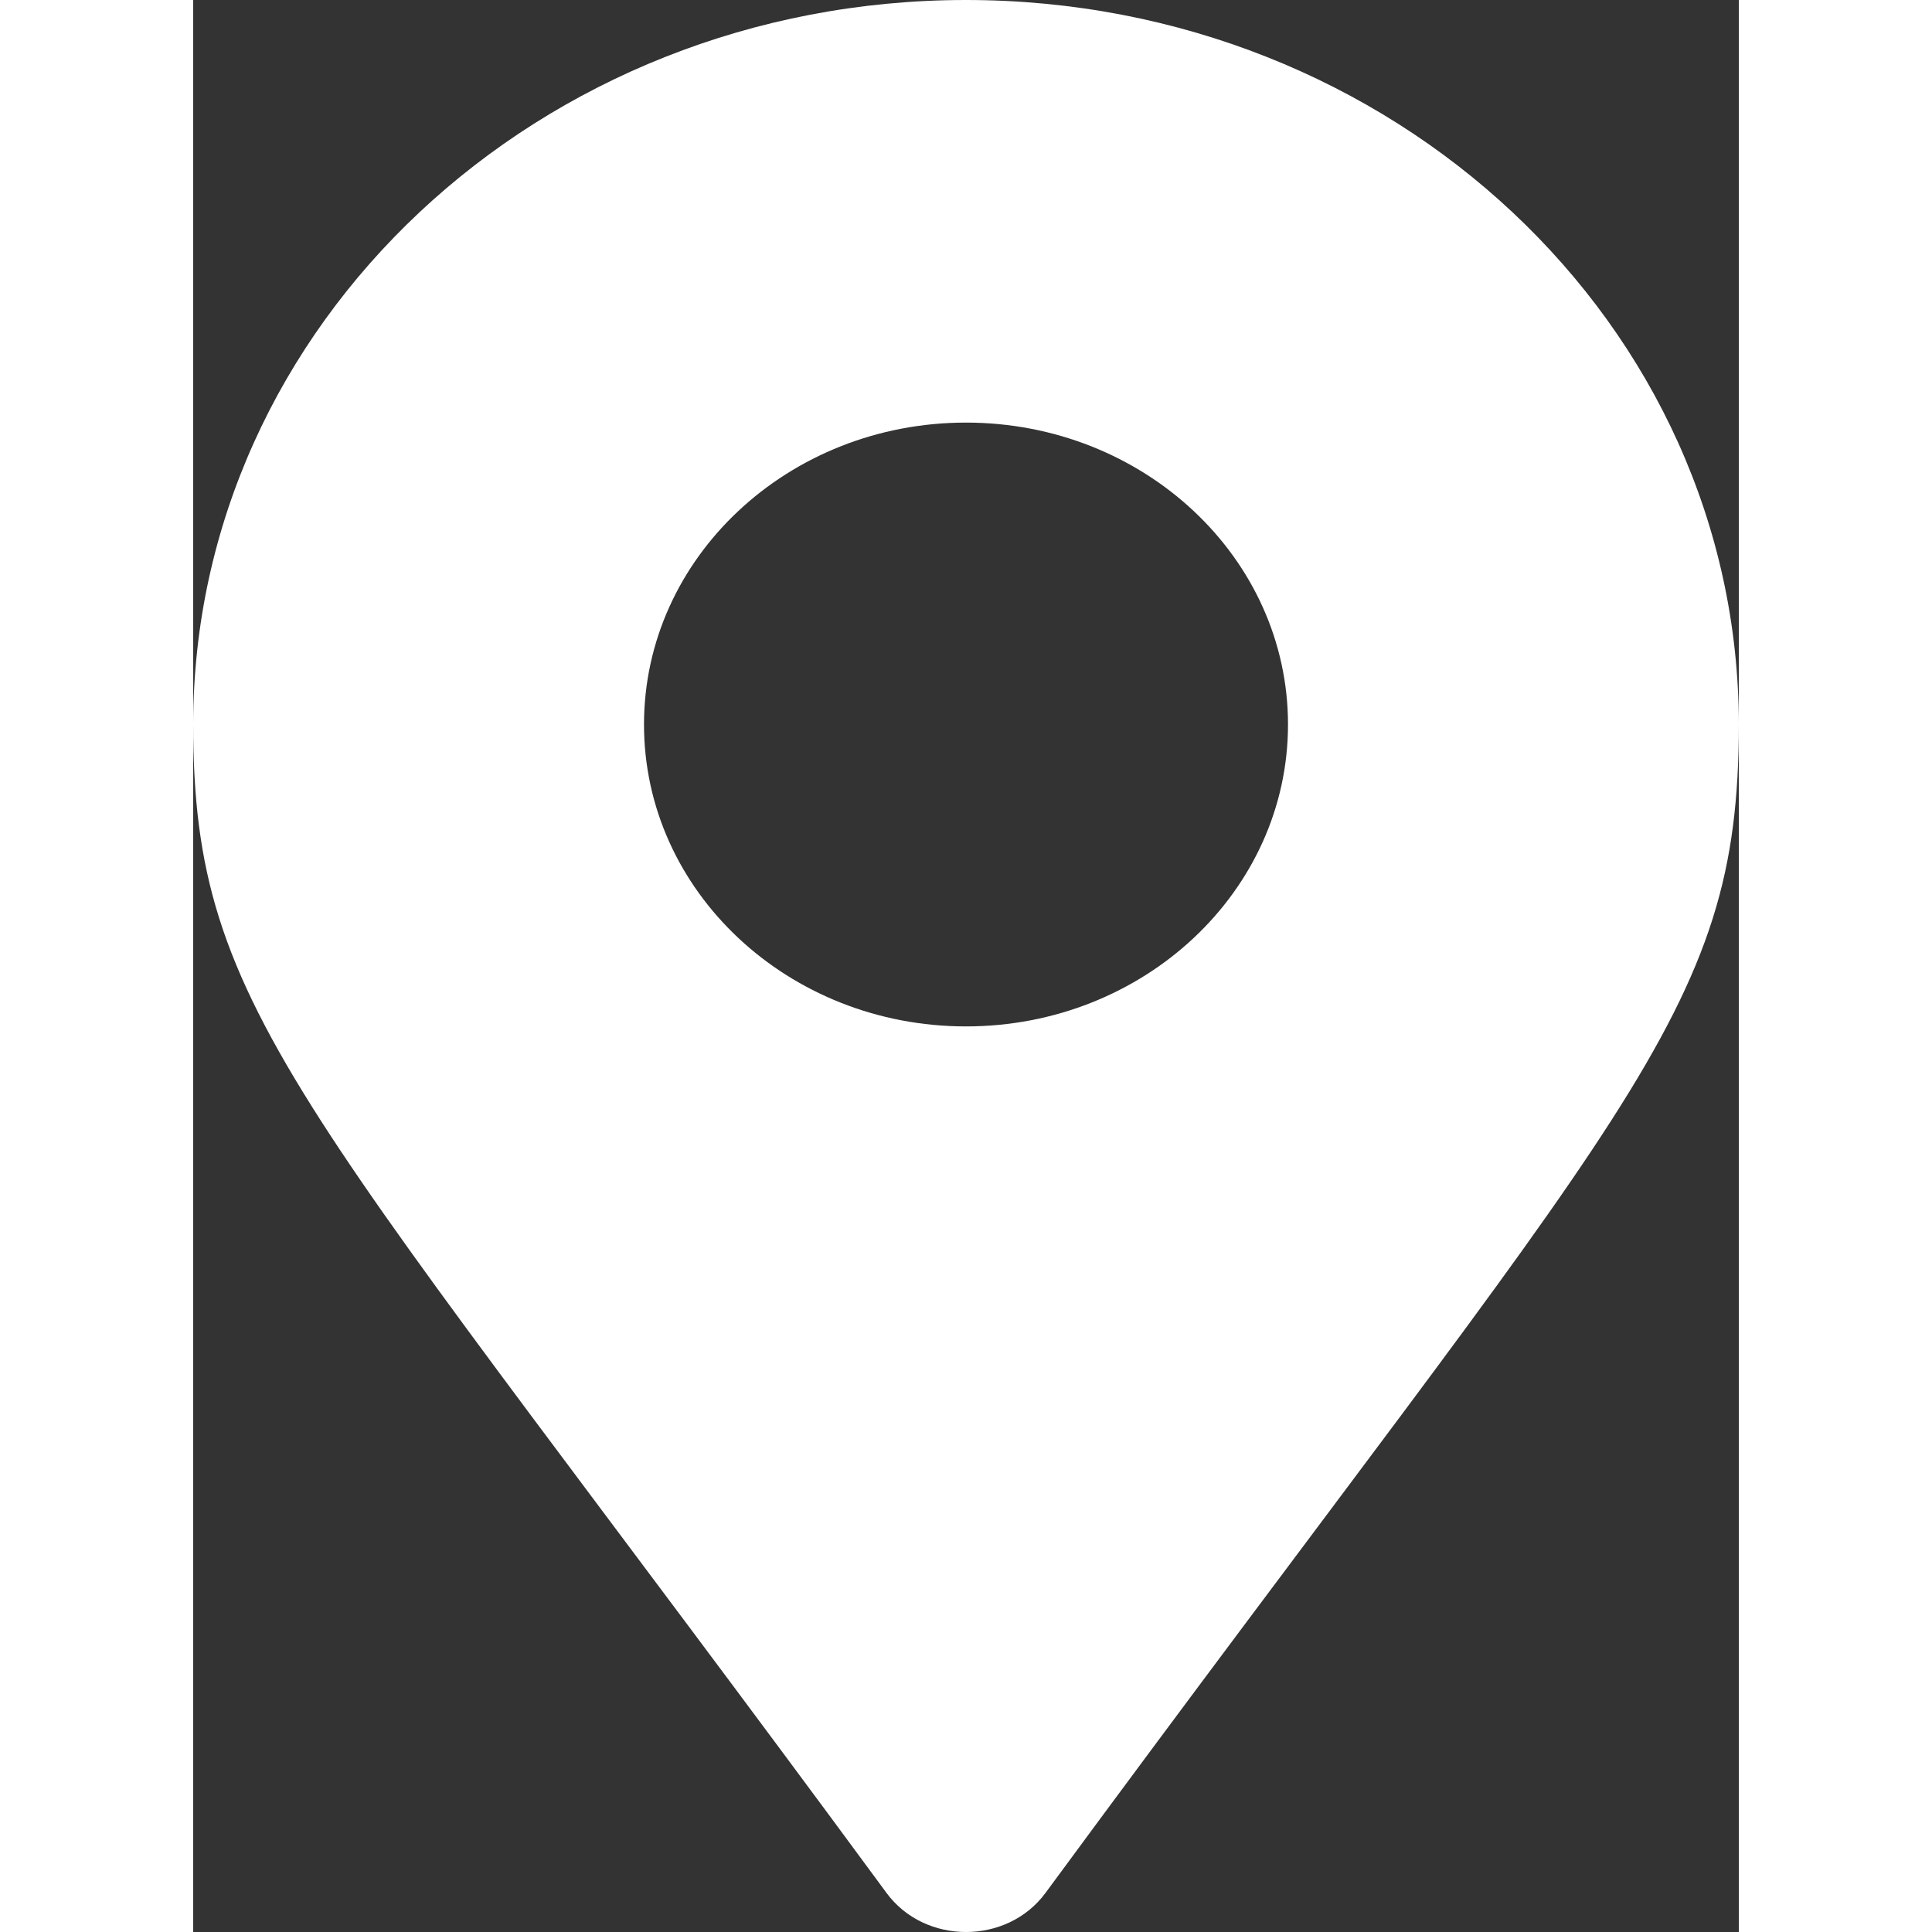 <svg width="15" height="15" viewBox="0 0 24 30" fill="none" xmlns="http://www.w3.org/2000/svg">
<rect x="0" y="0" width="24" height="30" fill="#333333" stroke="none"/>
<path d="M10.767 29.395C1.686 17.053 0 15.786 0 11.25C0 5.037 5.373 0 12 0C18.627 0 24 5.037 24 11.25C24 15.786 22.314 17.053 13.233 29.395C12.637 30.202 11.363 30.202 10.767 29.395ZM12 15.938C14.761 15.938 17 13.839 17 11.25C17 8.661 14.761 6.562 12 6.562C9.239 6.562 7 8.661 7 11.25C7 13.839 9.239 15.938 12 15.938Z" fill="#FFFFFF"/>
</svg>
